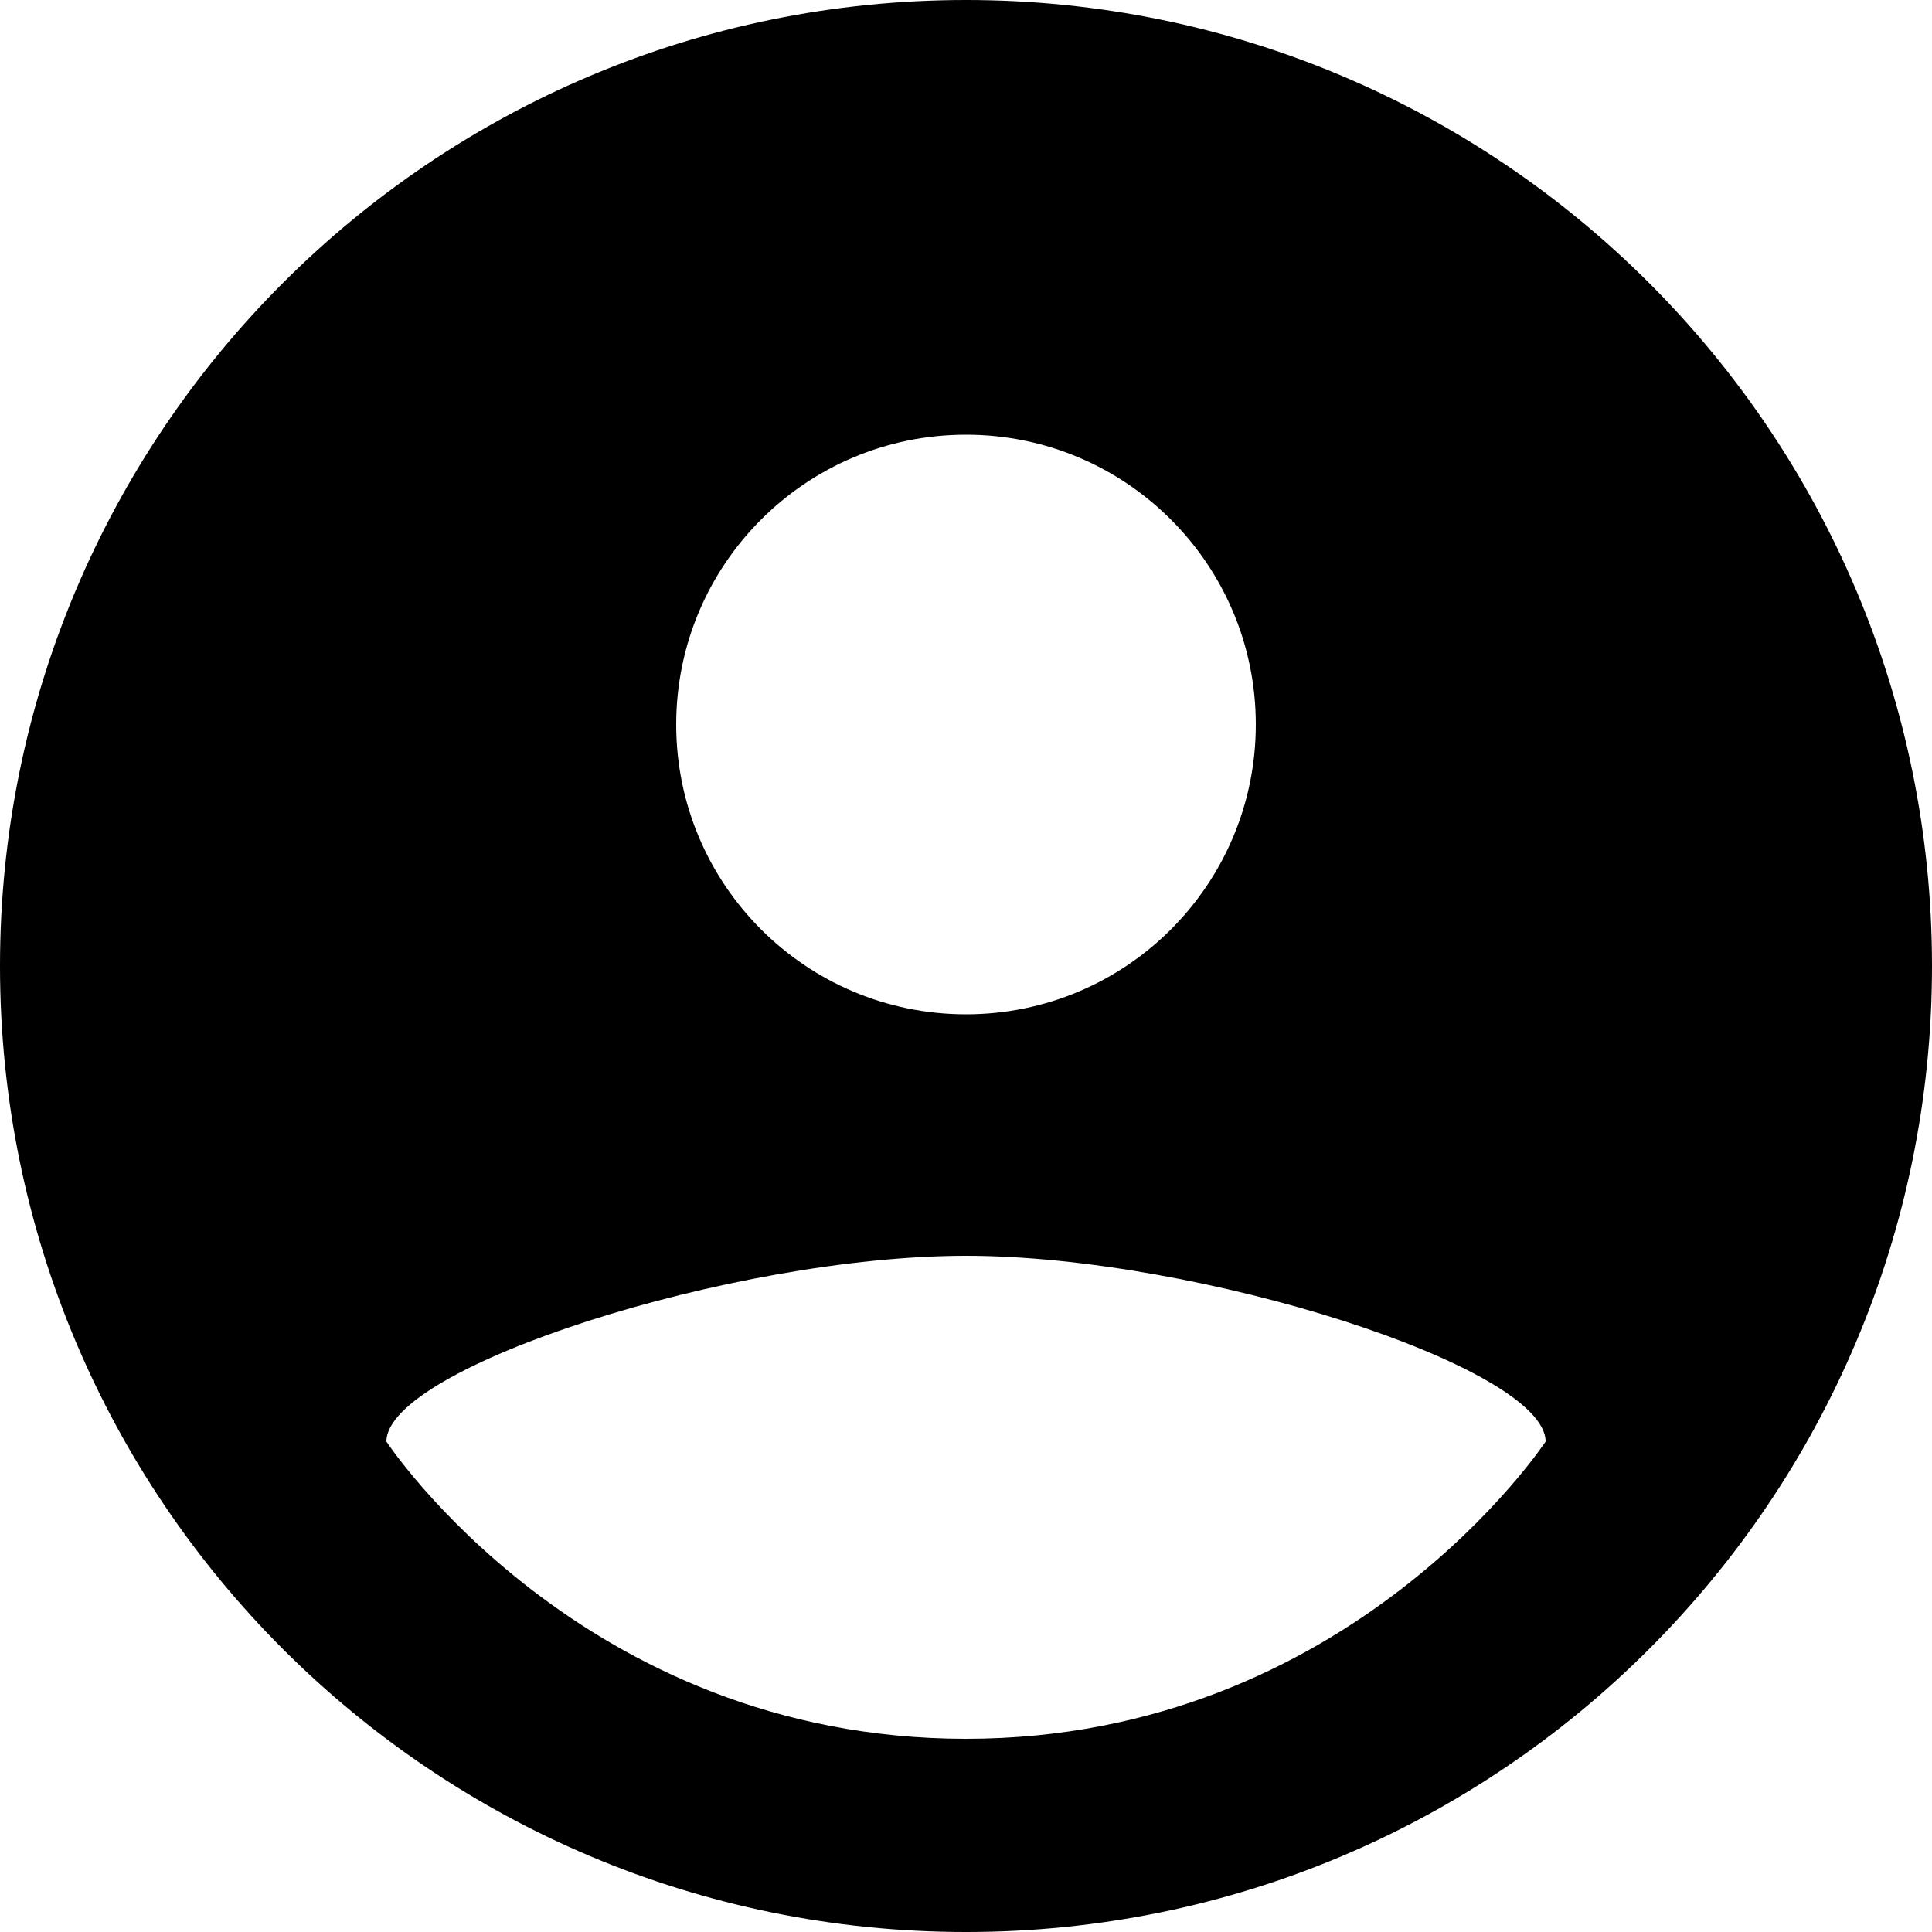 <svg width="20" height="20" viewBox="0 0 20 20" fill="none" xmlns="http://www.w3.org/2000/svg">
<path fill-rule="evenodd" clip-rule="evenodd" d="M20 10C20 15.523 15.523 20 10 20C4.477 20 0 15.523 0 10C0 4.477 4.477 0 10 0C15.523 0 20 4.477 20 10ZM13 7.5C13 9.157 11.657 10.5 10 10.5C8.343 10.5 7 9.157 7 7.5C7 5.843 8.343 4.5 10 4.5C11.657 4.5 13 5.843 13 7.5ZM4 14.923C4 14.154 7.585 13 10 13C12.415 13 16 14.154 16 14.923C16 14.923 13.975 18 10 18C6.025 18 4 14.923 4 14.923Z" fill="black"/>
</svg>
